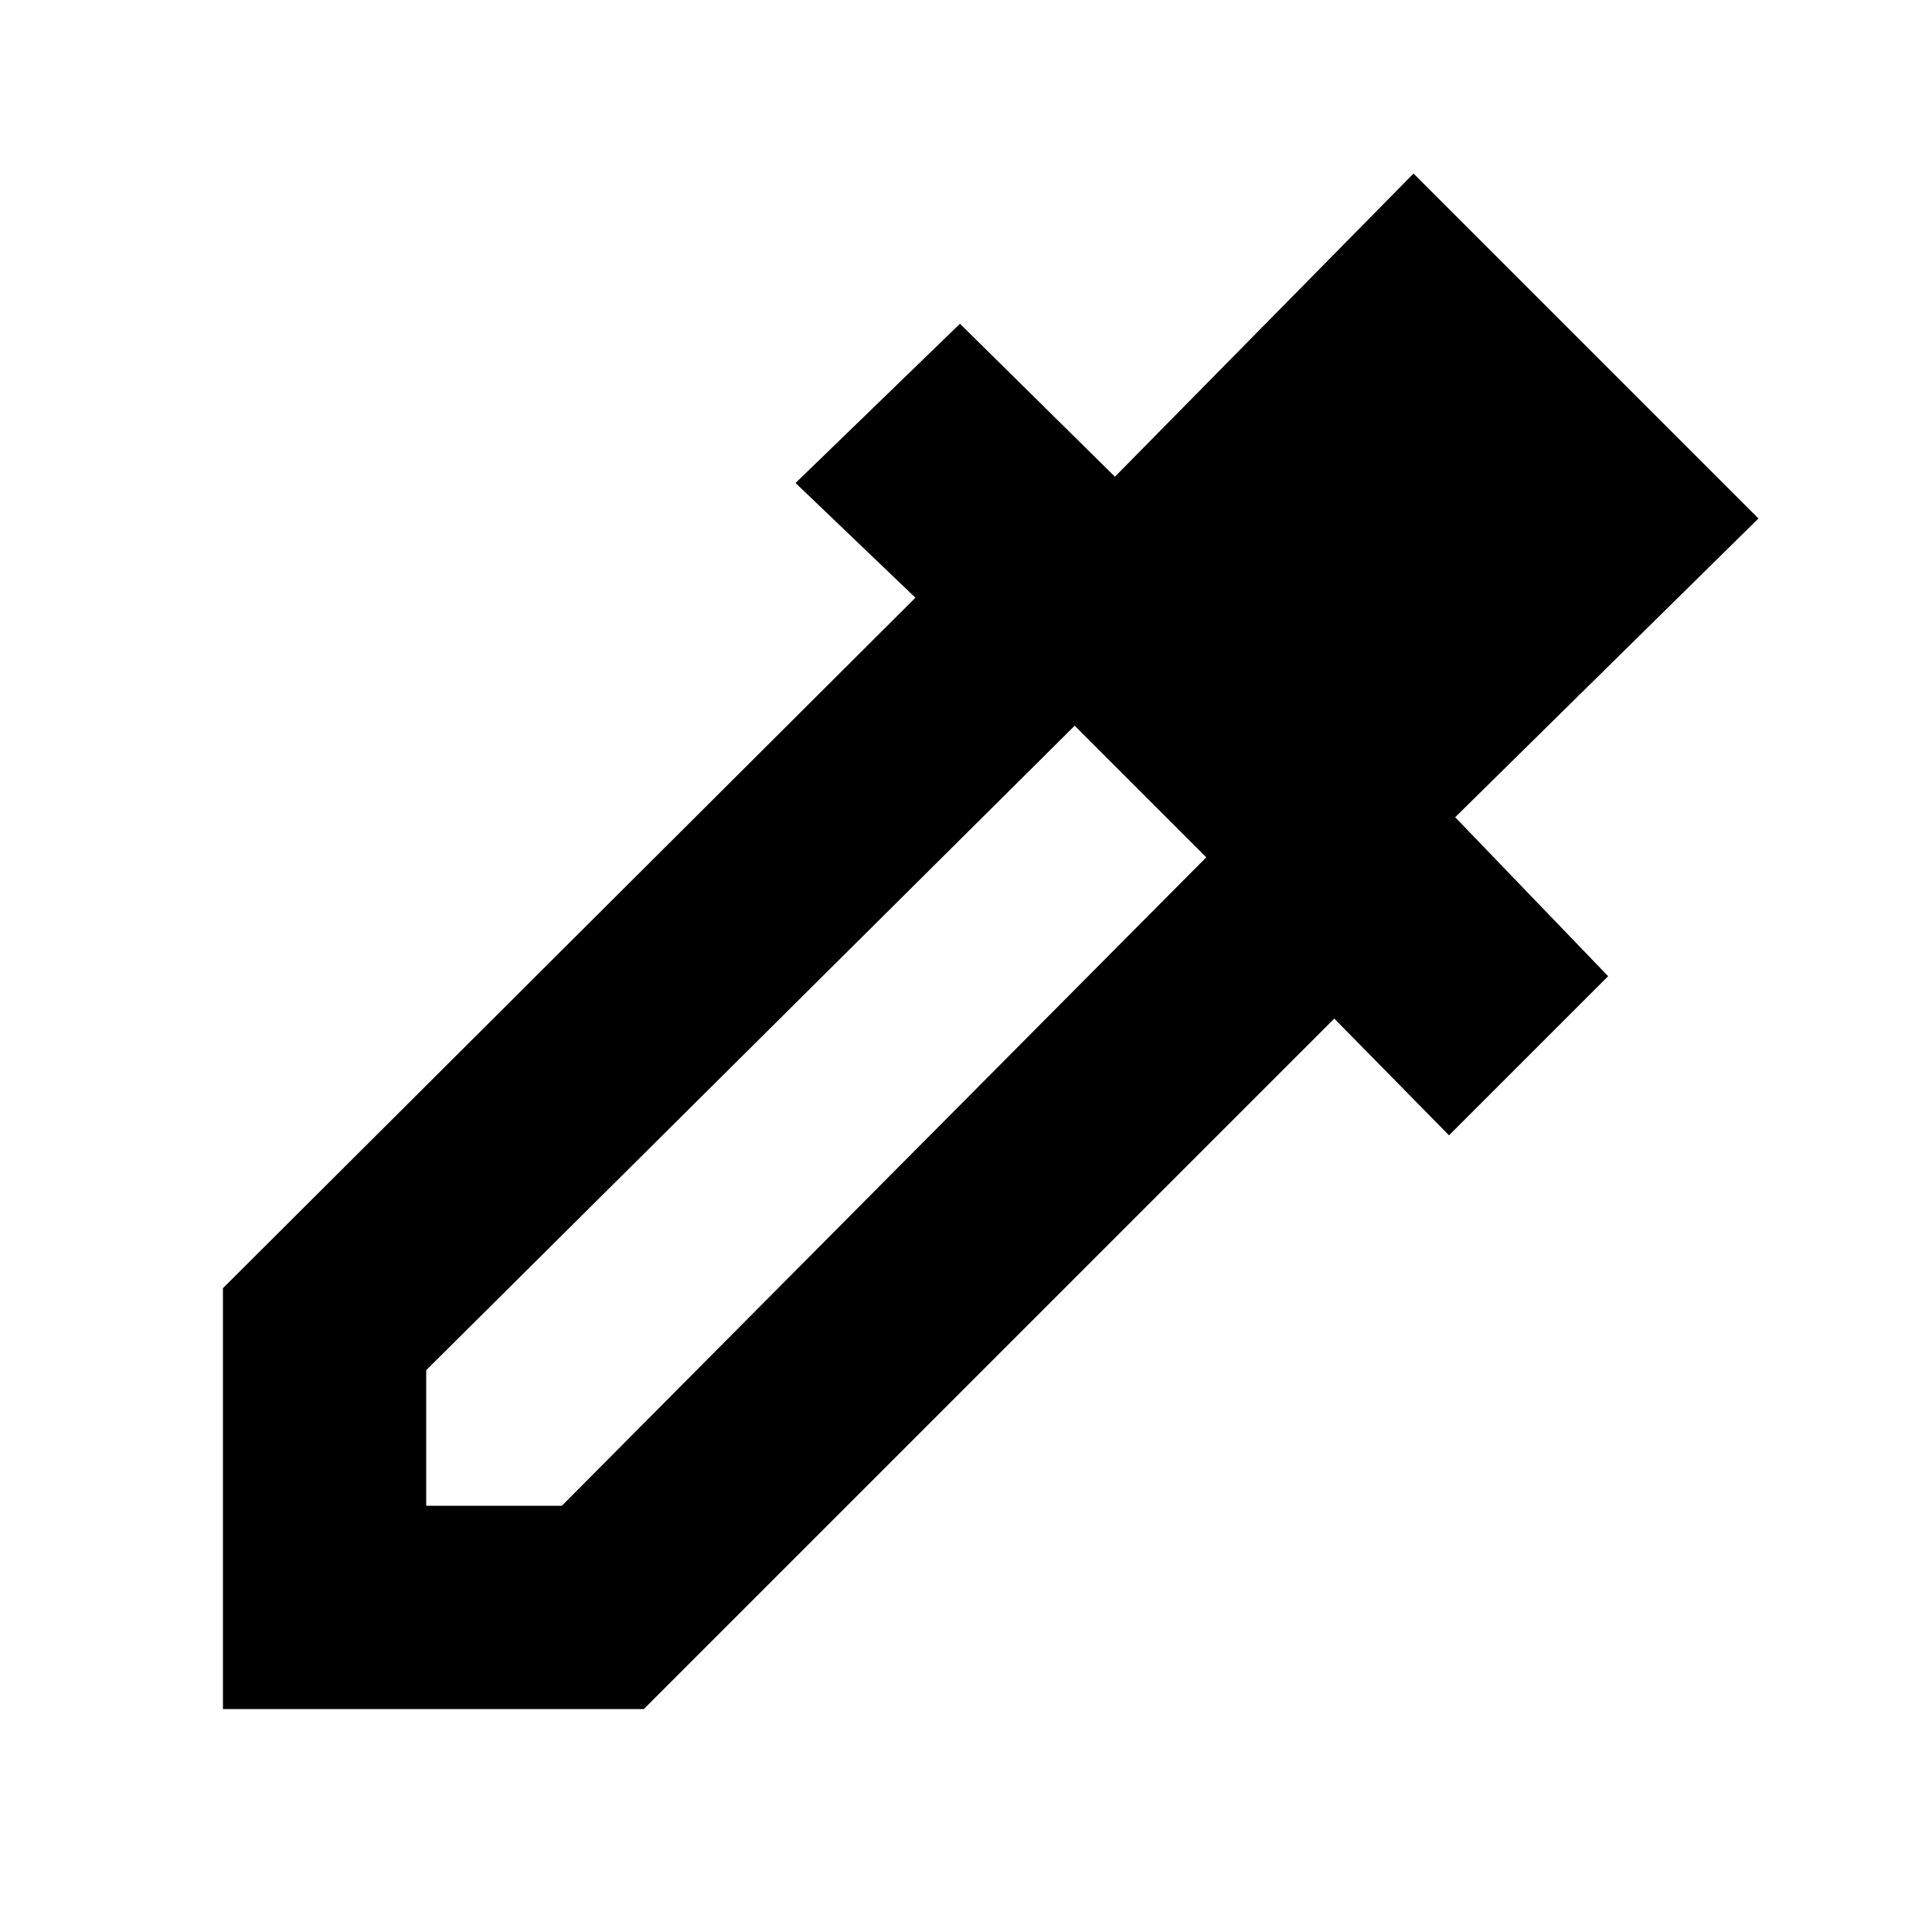 <svg xmlns="http://www.w3.org/2000/svg" height="24" viewBox="0 -960 960 960" width="24"><path d="M110.78-110.78v-209.13L454.87-663l-59.57-57 81.7-79.13 77 76 148.37-150.63 171.39 171.39-150.69 148.44 76 79L720-395.87l-57-58-343.09 343.09H110.78Zm101-101h67.39L599.39-534 534-599.39 211.78-279.17v67.39Z"/></svg>